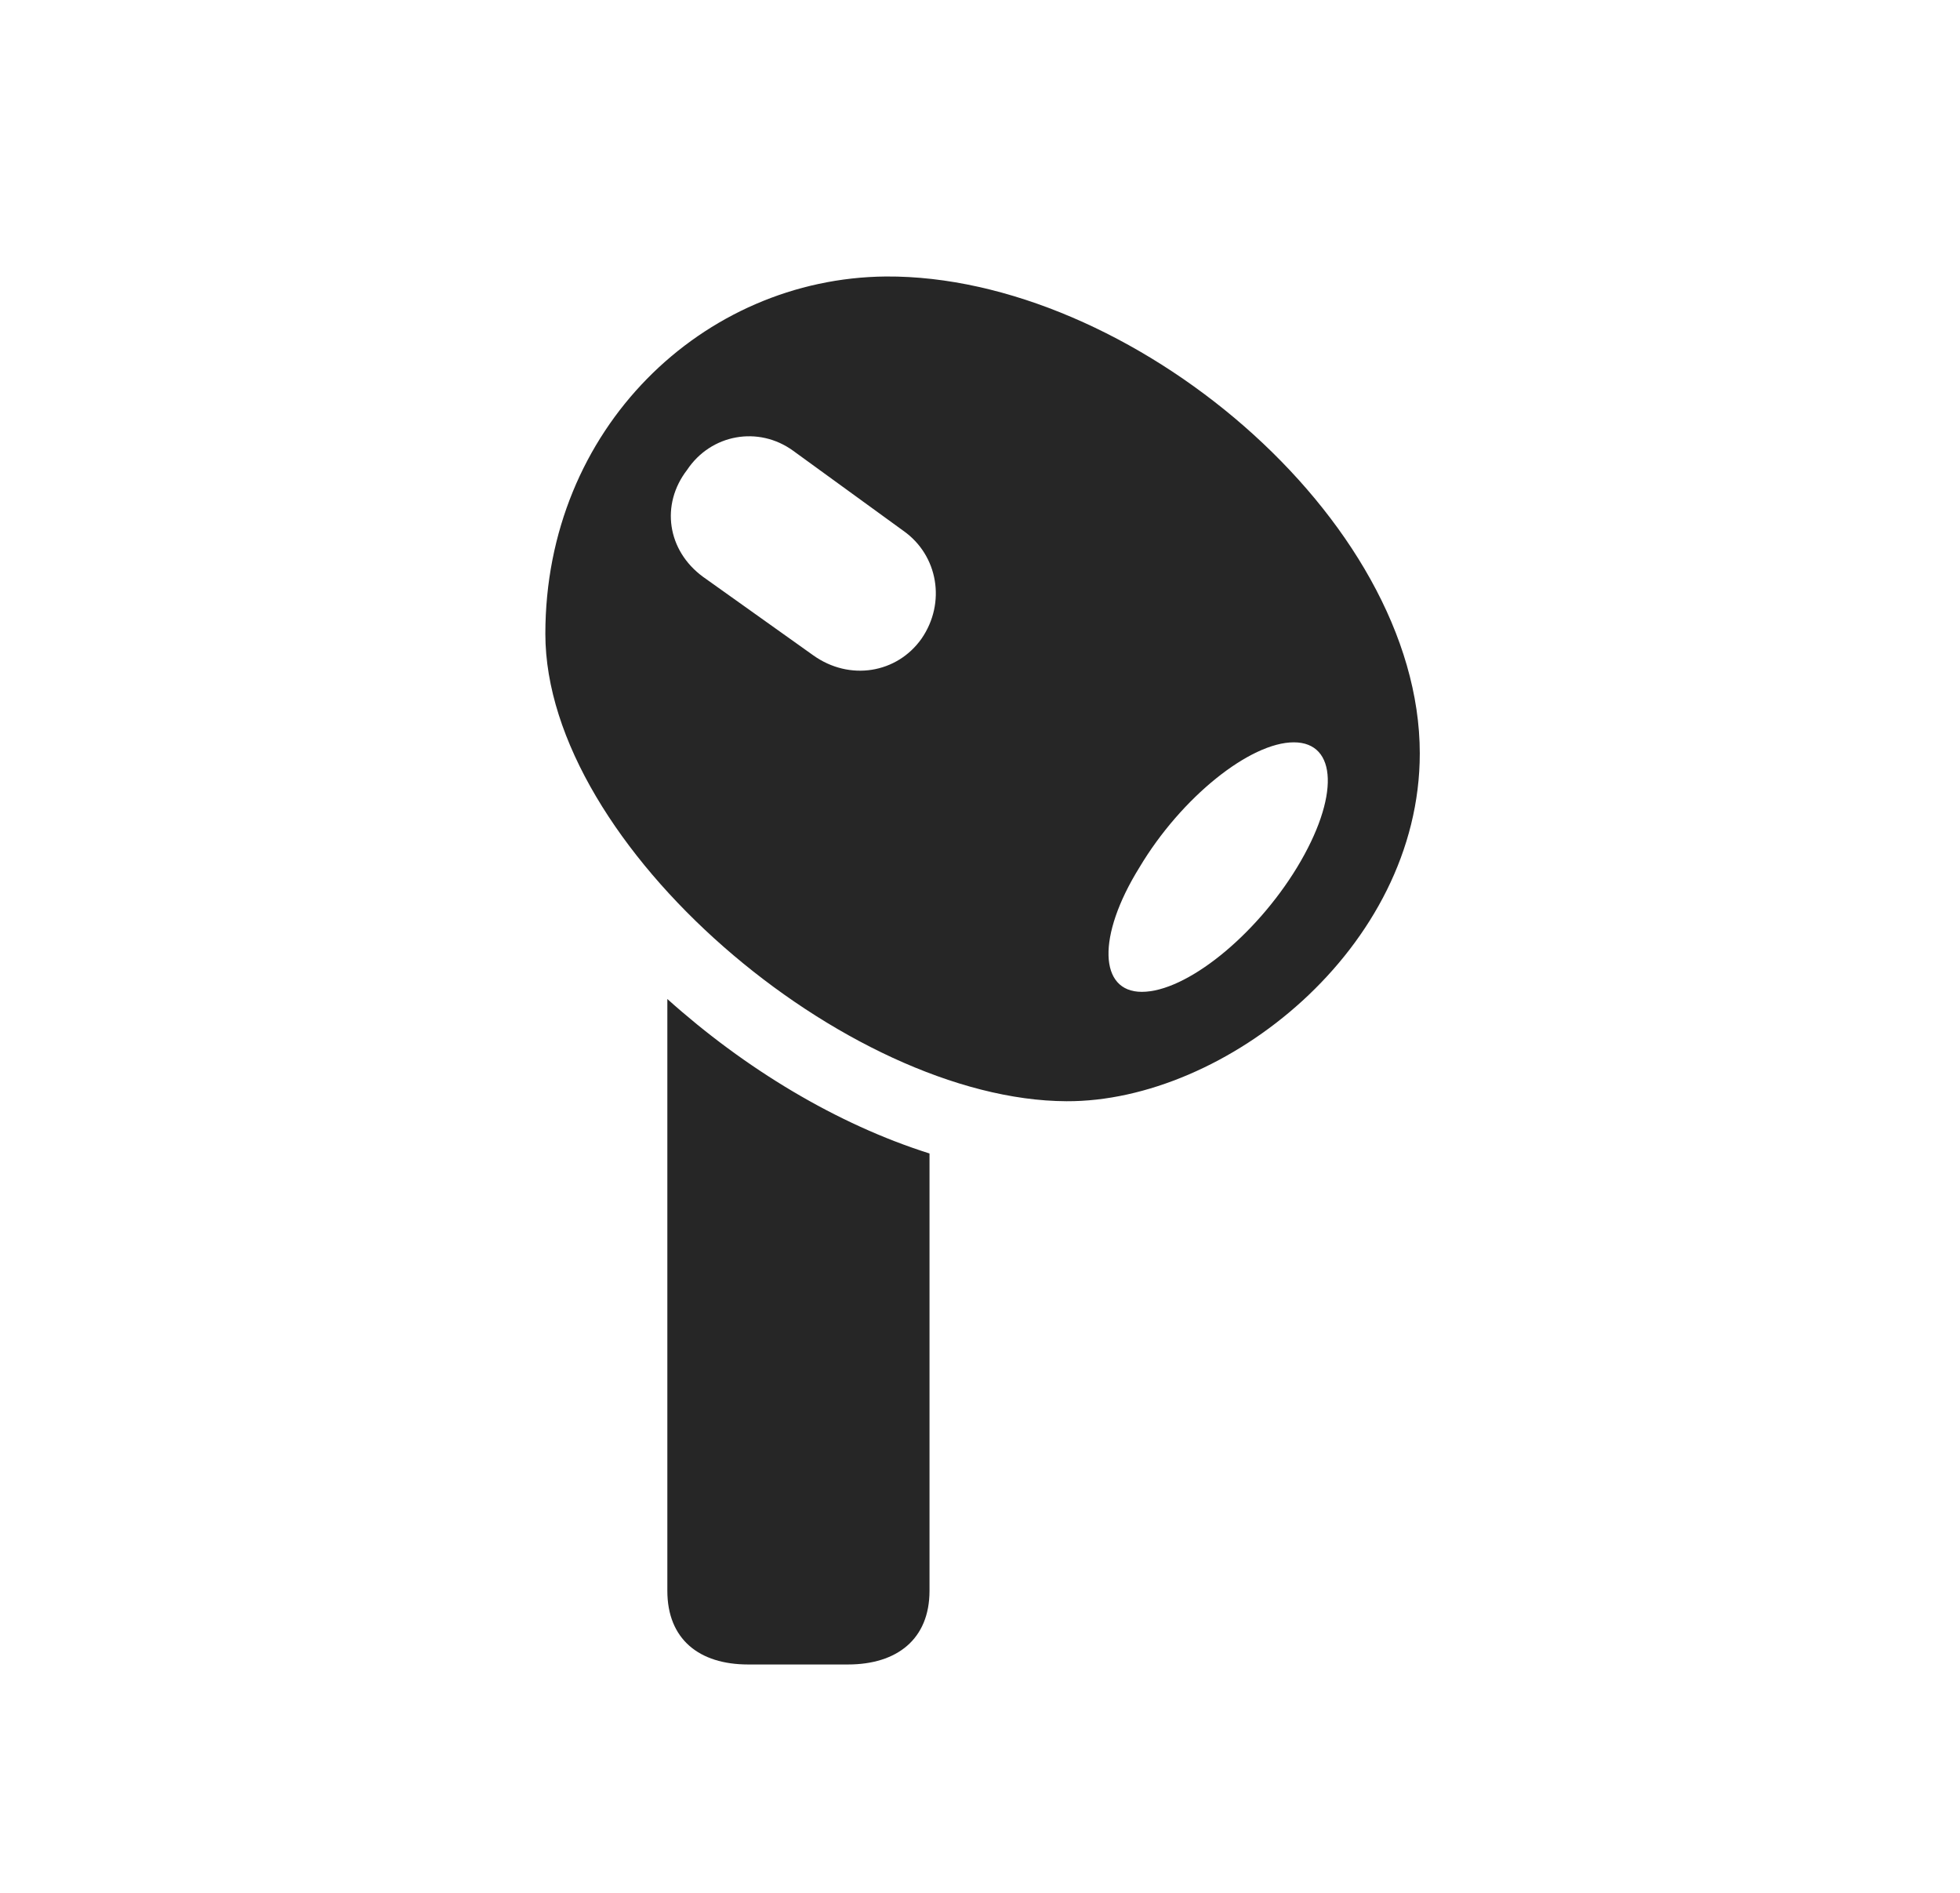 <svg width="29" height="28" viewBox="0 0 29 28" fill="currentColor" xmlns="http://www.w3.org/2000/svg">
<g clip-path="url(#clip0_2207_35619)">
<path d="M13.108 4.09C10.401 4.114 8.069 6.34 8.069 9.376C8.069 12.516 12.534 16.278 15.78 16.29C18.124 16.301 21.007 14.028 21.007 11.145C21.007 7.665 16.706 4.067 13.108 4.09ZM16.894 14.672C16.261 14.672 16.226 13.852 16.858 12.833C17.48 11.79 18.499 10.981 19.143 10.981C19.788 10.981 19.823 11.79 19.19 12.833C18.569 13.852 17.55 14.672 16.894 14.672ZM13.636 9.446C13.273 9.962 12.569 10.079 12.03 9.692L10.401 8.532C9.874 8.145 9.769 7.465 10.167 6.95C10.519 6.422 11.222 6.294 11.737 6.669L13.366 7.852C13.882 8.215 13.999 8.919 13.636 9.446ZM12.546 24.622C13.273 24.622 13.753 24.247 13.753 23.532V17.063C12.382 16.63 11.023 15.809 9.874 14.778V23.532C9.874 24.247 10.343 24.622 11.069 24.622H12.546Z" fill="currentColor" fill-opacity="0.85"/>
</g>
<defs>
<clipPath id="clip0_2207_35619">
<rect width="12.938" height="20.613" fill="currentColor" transform="translate(8.069 4.008)"/>
</clipPath>
</defs>
</svg>
